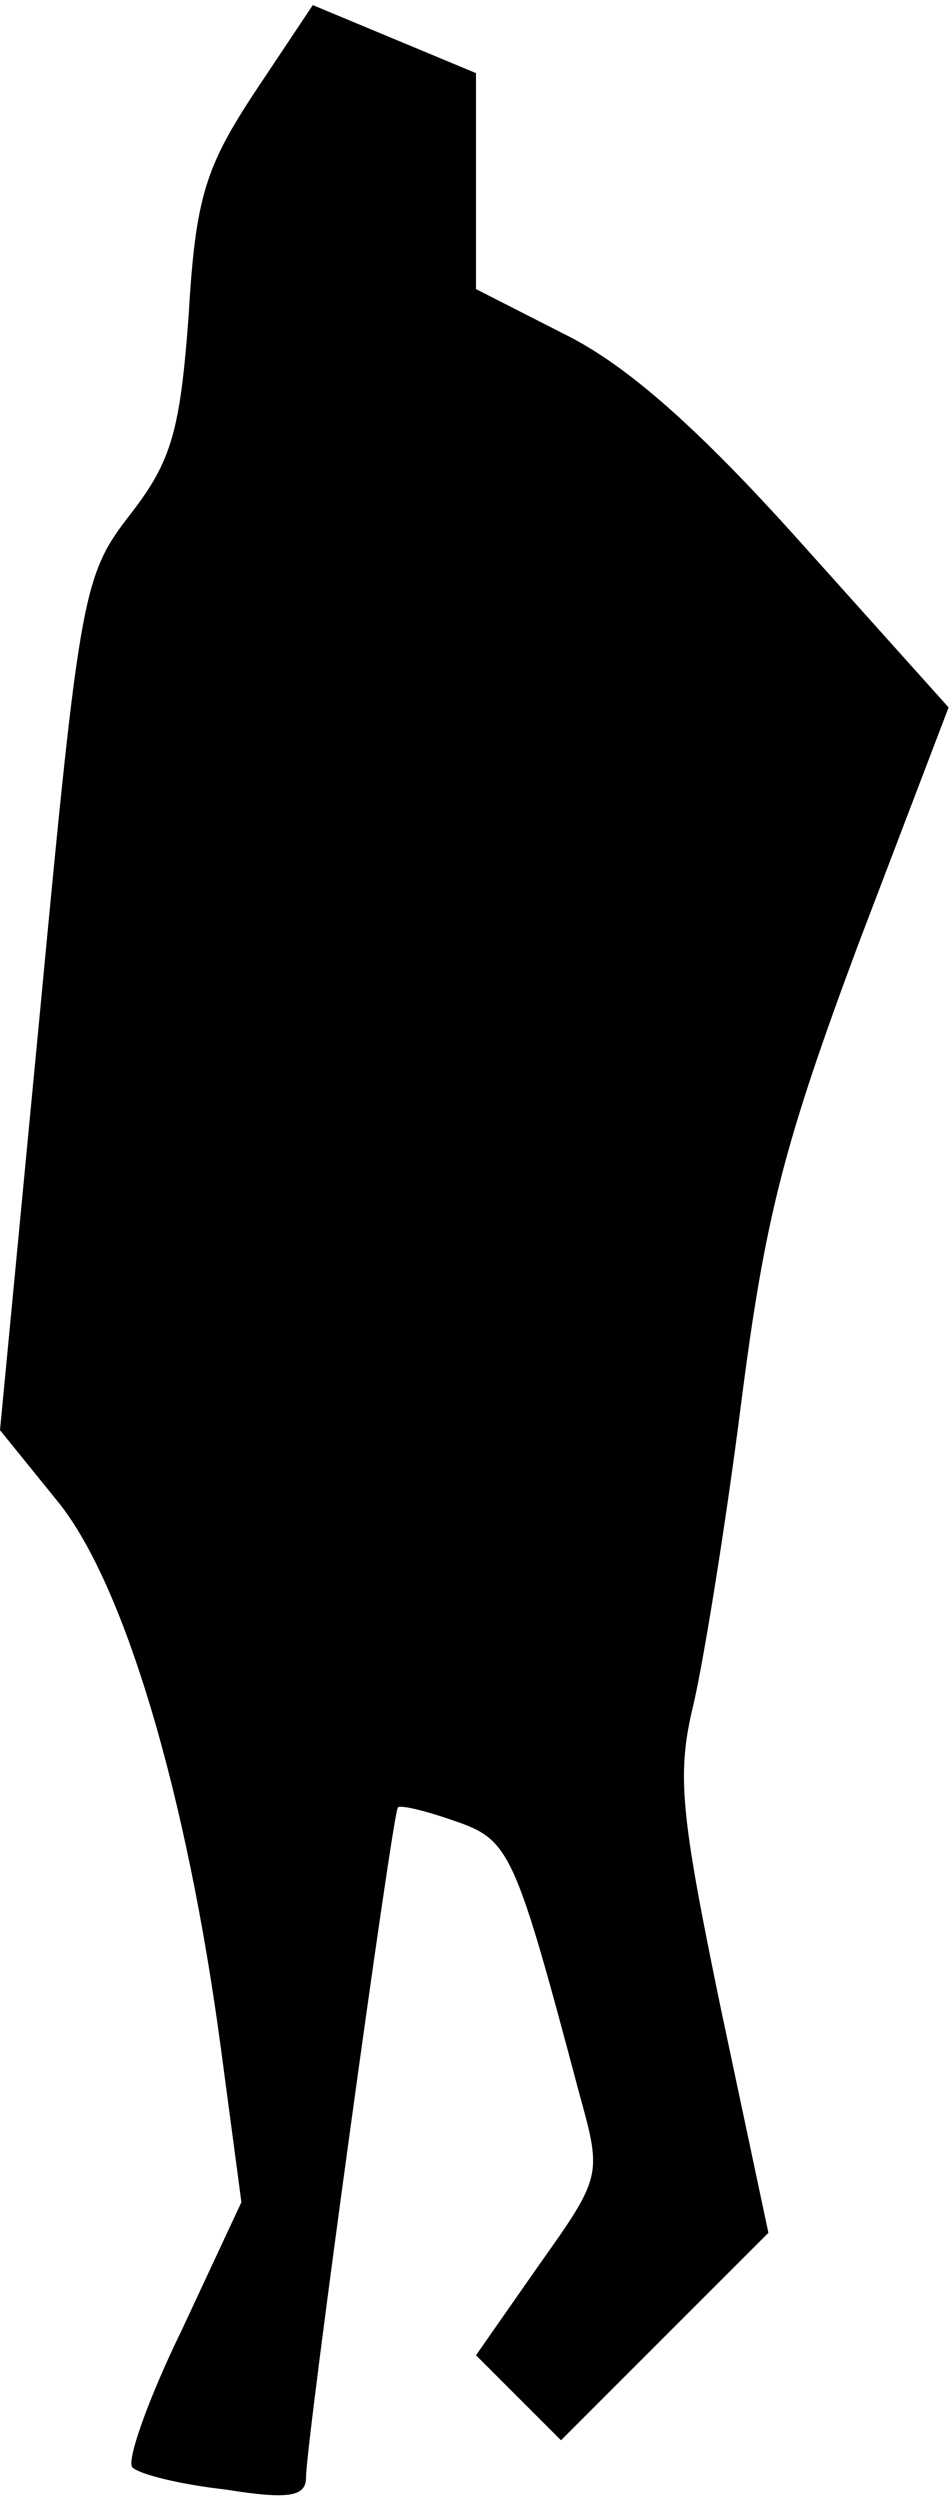 <?xml version="1.0" standalone="no"?>
<!DOCTYPE svg PUBLIC "-//W3C//DTD SVG 20010904//EN"
 "http://www.w3.org/TR/2001/REC-SVG-20010904/DTD/svg10.dtd">
<svg version="1.0" xmlns="http://www.w3.org/2000/svg"
 width="56pt" height="147pt" viewBox="0 0 56 147"
 preserveAspectRatio="xMidYMid meet">
<g transform="translate(0,147) scale(0.1,-0.1)"
fill="#000000" stroke="none">
<path fill="#000000" stroke="none" d="M150 1416 c-29 -44 -35 -62 -39 -131
-5 -68 -10 -86 -34 -117 -28 -36 -30 -45 -53 -288 l-24 -251 34 -42 c39 -48
76 -172 96 -322 l12 -90 -35 -75 c-20 -41 -33 -78 -29 -81 4 -4 28 -10 55 -13
37 -6 47 -4 47 7 0 21 51 391 54 394 1 2 17 -2 34 -8 32 -11 35 -18 73 -161
13 -47 13 -48 -24 -100 l-37 -53 25 -25 25 -25 61 61 61 61 -28 132 c-24 116
-26 138 -16 179 6 26 19 106 28 177 14 109 25 152 69 270 l53 139 -87 97 c-60
67 -102 104 -138 122 l-53 27 0 64 0 63 -48 20 -48 20 -34 -51z"/>
</g>
</svg>
